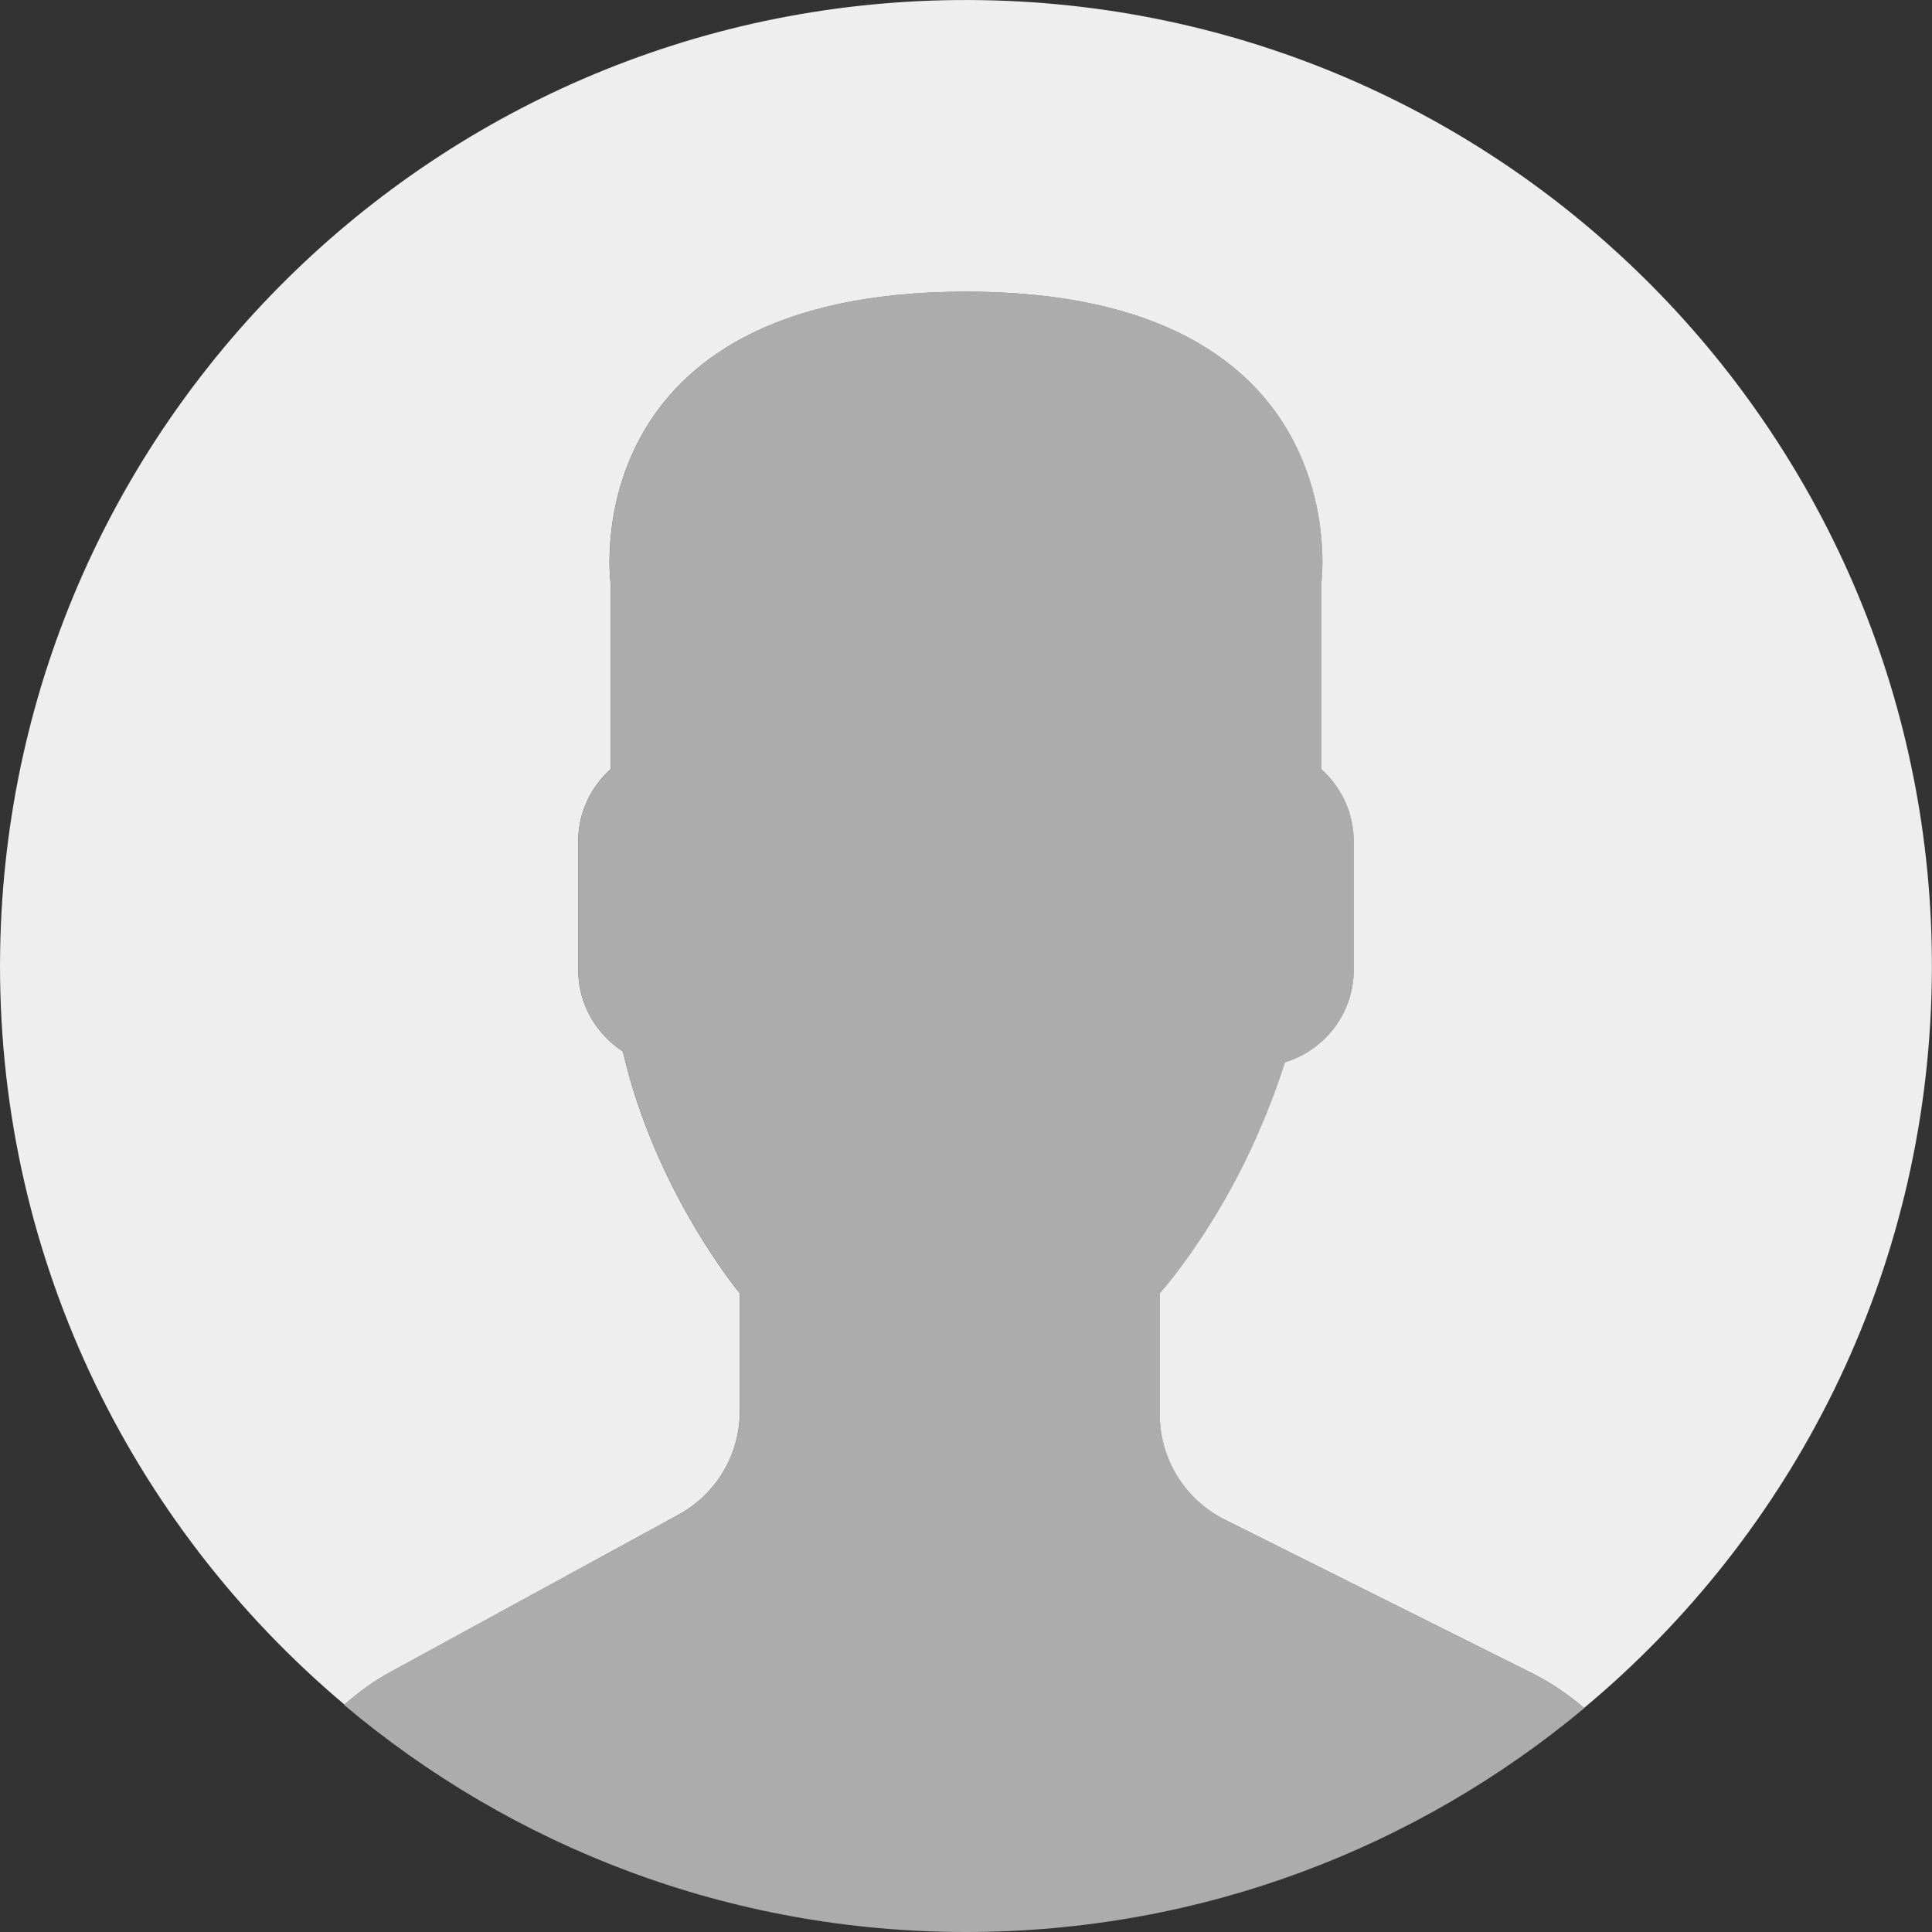<?xml version="1.0" encoding="UTF-8"?>
<svg width="24px" height="24px" viewBox="0 0 24 24" version="1.1" xmlns="http://www.w3.org/2000/svg" xmlns:xlink="http://www.w3.org/1999/xlink">
    <rect x="0" y="0" width="24" height="24" fill="#333333" stroke="none"/>
    <!-- Generator: sketchtool 59.1 (101010) - https://sketch.com -->
    <title>0B98EF11-0BE8-4DCC-B931-9B4BA0C55F92</title>
    <desc>Created with sketchtool.</desc>
    <g id="Symbol" stroke="none" stroke-width="1" fill="none" fill-rule="evenodd">
        <g id="Label-/-Icon-User-Default" fill-rule="nonzero">
            <g id="user-(1)">
                <path d="M8.429,18.816 L4.848,20.769 C4.638,20.884 4.449,21.024 4.273,21.178 C6.361,22.938 9.056,24 12,24 C14.923,24 17.6,22.954 19.682,21.218 C19.49,21.056 19.282,20.91 19.051,20.795 L15.216,18.878 C14.721,18.63 14.408,18.124 14.408,17.57 L14.408,16.066 C14.516,15.943 14.639,15.786 14.771,15.6 C15.293,14.861 15.689,14.05 15.963,13.198 C16.454,13.046 16.817,12.592 16.817,12.052 L16.817,10.446 C16.817,10.093 16.66,9.778 16.416,9.557 L16.416,7.235 C16.416,7.235 16.892,3.623 12,3.623 C7.109,3.623 7.585,7.235 7.585,7.235 L7.585,9.557 C7.341,9.778 7.184,10.093 7.184,10.446 L7.184,12.052 C7.184,12.475 7.406,12.847 7.739,13.062 C8.141,14.809 9.191,16.066 9.191,16.066 L9.191,17.533 C9.191,18.067 8.898,18.56 8.429,18.816 Z" id="Path" fill="#ACACAC"></path>
                <path d="M12.205,0.002 C5.579,-0.111 0.115,5.169 0.002,11.795 C-0.062,15.552 1.612,18.929 4.278,21.174 C4.453,21.022 4.64,20.883 4.848,20.77 L8.428,18.816 C8.898,18.56 9.19,18.068 9.19,17.533 L9.19,16.066 C9.19,16.066 8.139,14.808 7.738,13.062 C7.406,12.847 7.183,12.475 7.183,12.052 L7.183,10.446 C7.183,10.093 7.34,9.777 7.584,9.556 L7.584,7.235 C7.584,7.235 7.108,3.623 12,3.623 C16.891,3.623 16.415,7.235 16.415,7.235 L16.415,9.556 C16.659,9.777 16.816,10.093 16.816,10.446 L16.816,12.052 C16.816,12.591 16.454,13.046 15.962,13.197 C15.688,14.049 15.293,14.861 14.77,15.599 C14.638,15.785 14.515,15.943 14.407,16.066 L14.407,17.57 C14.407,18.124 14.72,18.63 15.216,18.878 L19.05,20.794 C19.28,20.909 19.488,21.055 19.679,21.216 C22.265,19.06 23.935,15.836 23.997,12.205 C24.111,5.579 18.832,0.115 12.205,0.002 Z" id="Path" fill="#EEEEEE"></path>
            </g>
        </g>
    </g>
</svg>